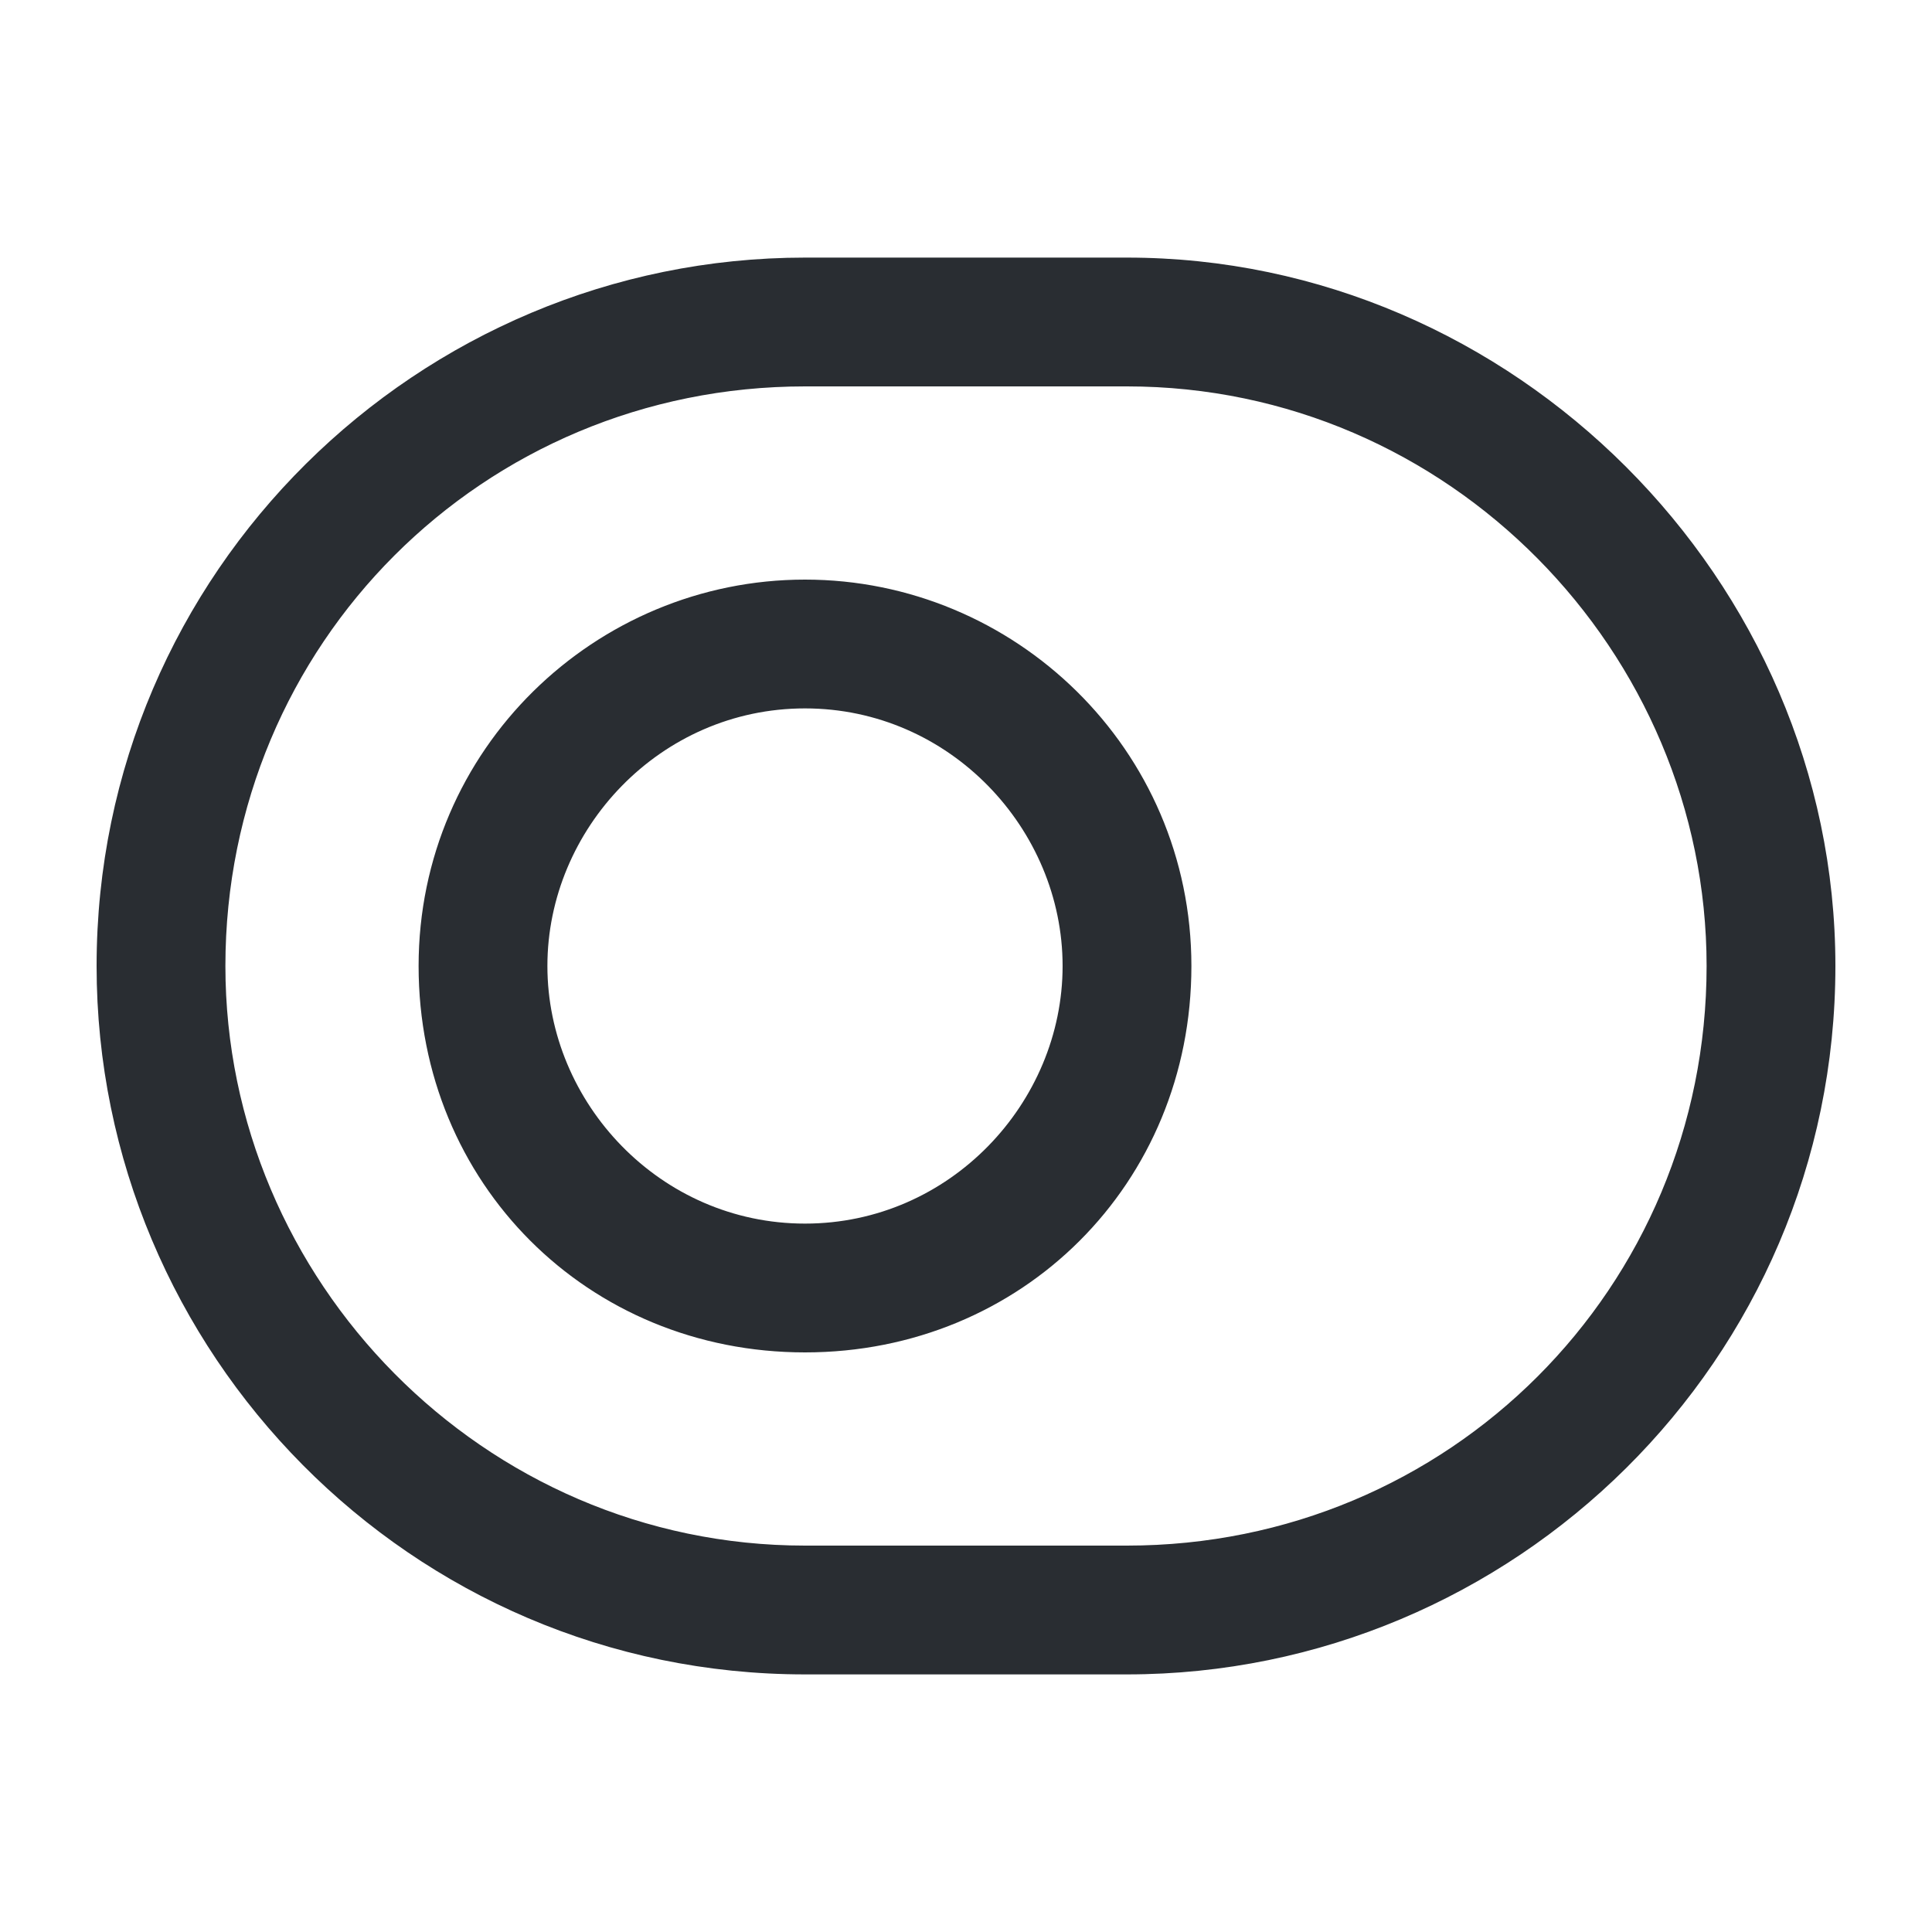 <?xml version="1.0" encoding="utf-8"?>
<!-- Generator: Adobe Illustrator 25.3.1, SVG Export Plug-In . SVG Version: 6.00 Build 0)  -->
<svg version="1.1" id="Layer_1" xmlns="http://www.w3.org/2000/svg" xmlns:xlink="http://www.w3.org/1999/xlink" x="0px" y="0px"
	 viewBox="0 0 24 24" style="enable-background:new 0 0 24 24;" xml:space="preserve">
<style type="text/css">
	.st0{fill:#292D32;}
</style>
<path class="st0" d="M14,3.2h-4c-4.8,0-8.8,3.9-8.8,8.8c0,4.8,3.9,8.8,8.8,8.8h4c4.8,0,8.8-3.9,8.8-8.8C22.8,7.2,18.8,3.2,14,3.2z
	 M14,19.2h-4c-4,0-7.2-3.3-7.2-7.2C2.8,8,6,4.8,10,4.8h4c4,0,7.2,3.3,7.2,7.2C21.2,16,18,19.2,14,19.2z M10,7.2
	c-2.6,0-4.8,2.1-4.8,4.8s2.1,4.8,4.8,4.8s4.8-2.1,4.8-4.8S12.6,7.2,10,7.2z M10,15.2c-1.8,0-3.2-1.5-3.2-3.2S8.2,8.8,10,8.8
	s3.2,1.5,3.2,3.2S11.8,15.2,10,15.2z"/>
</svg>
